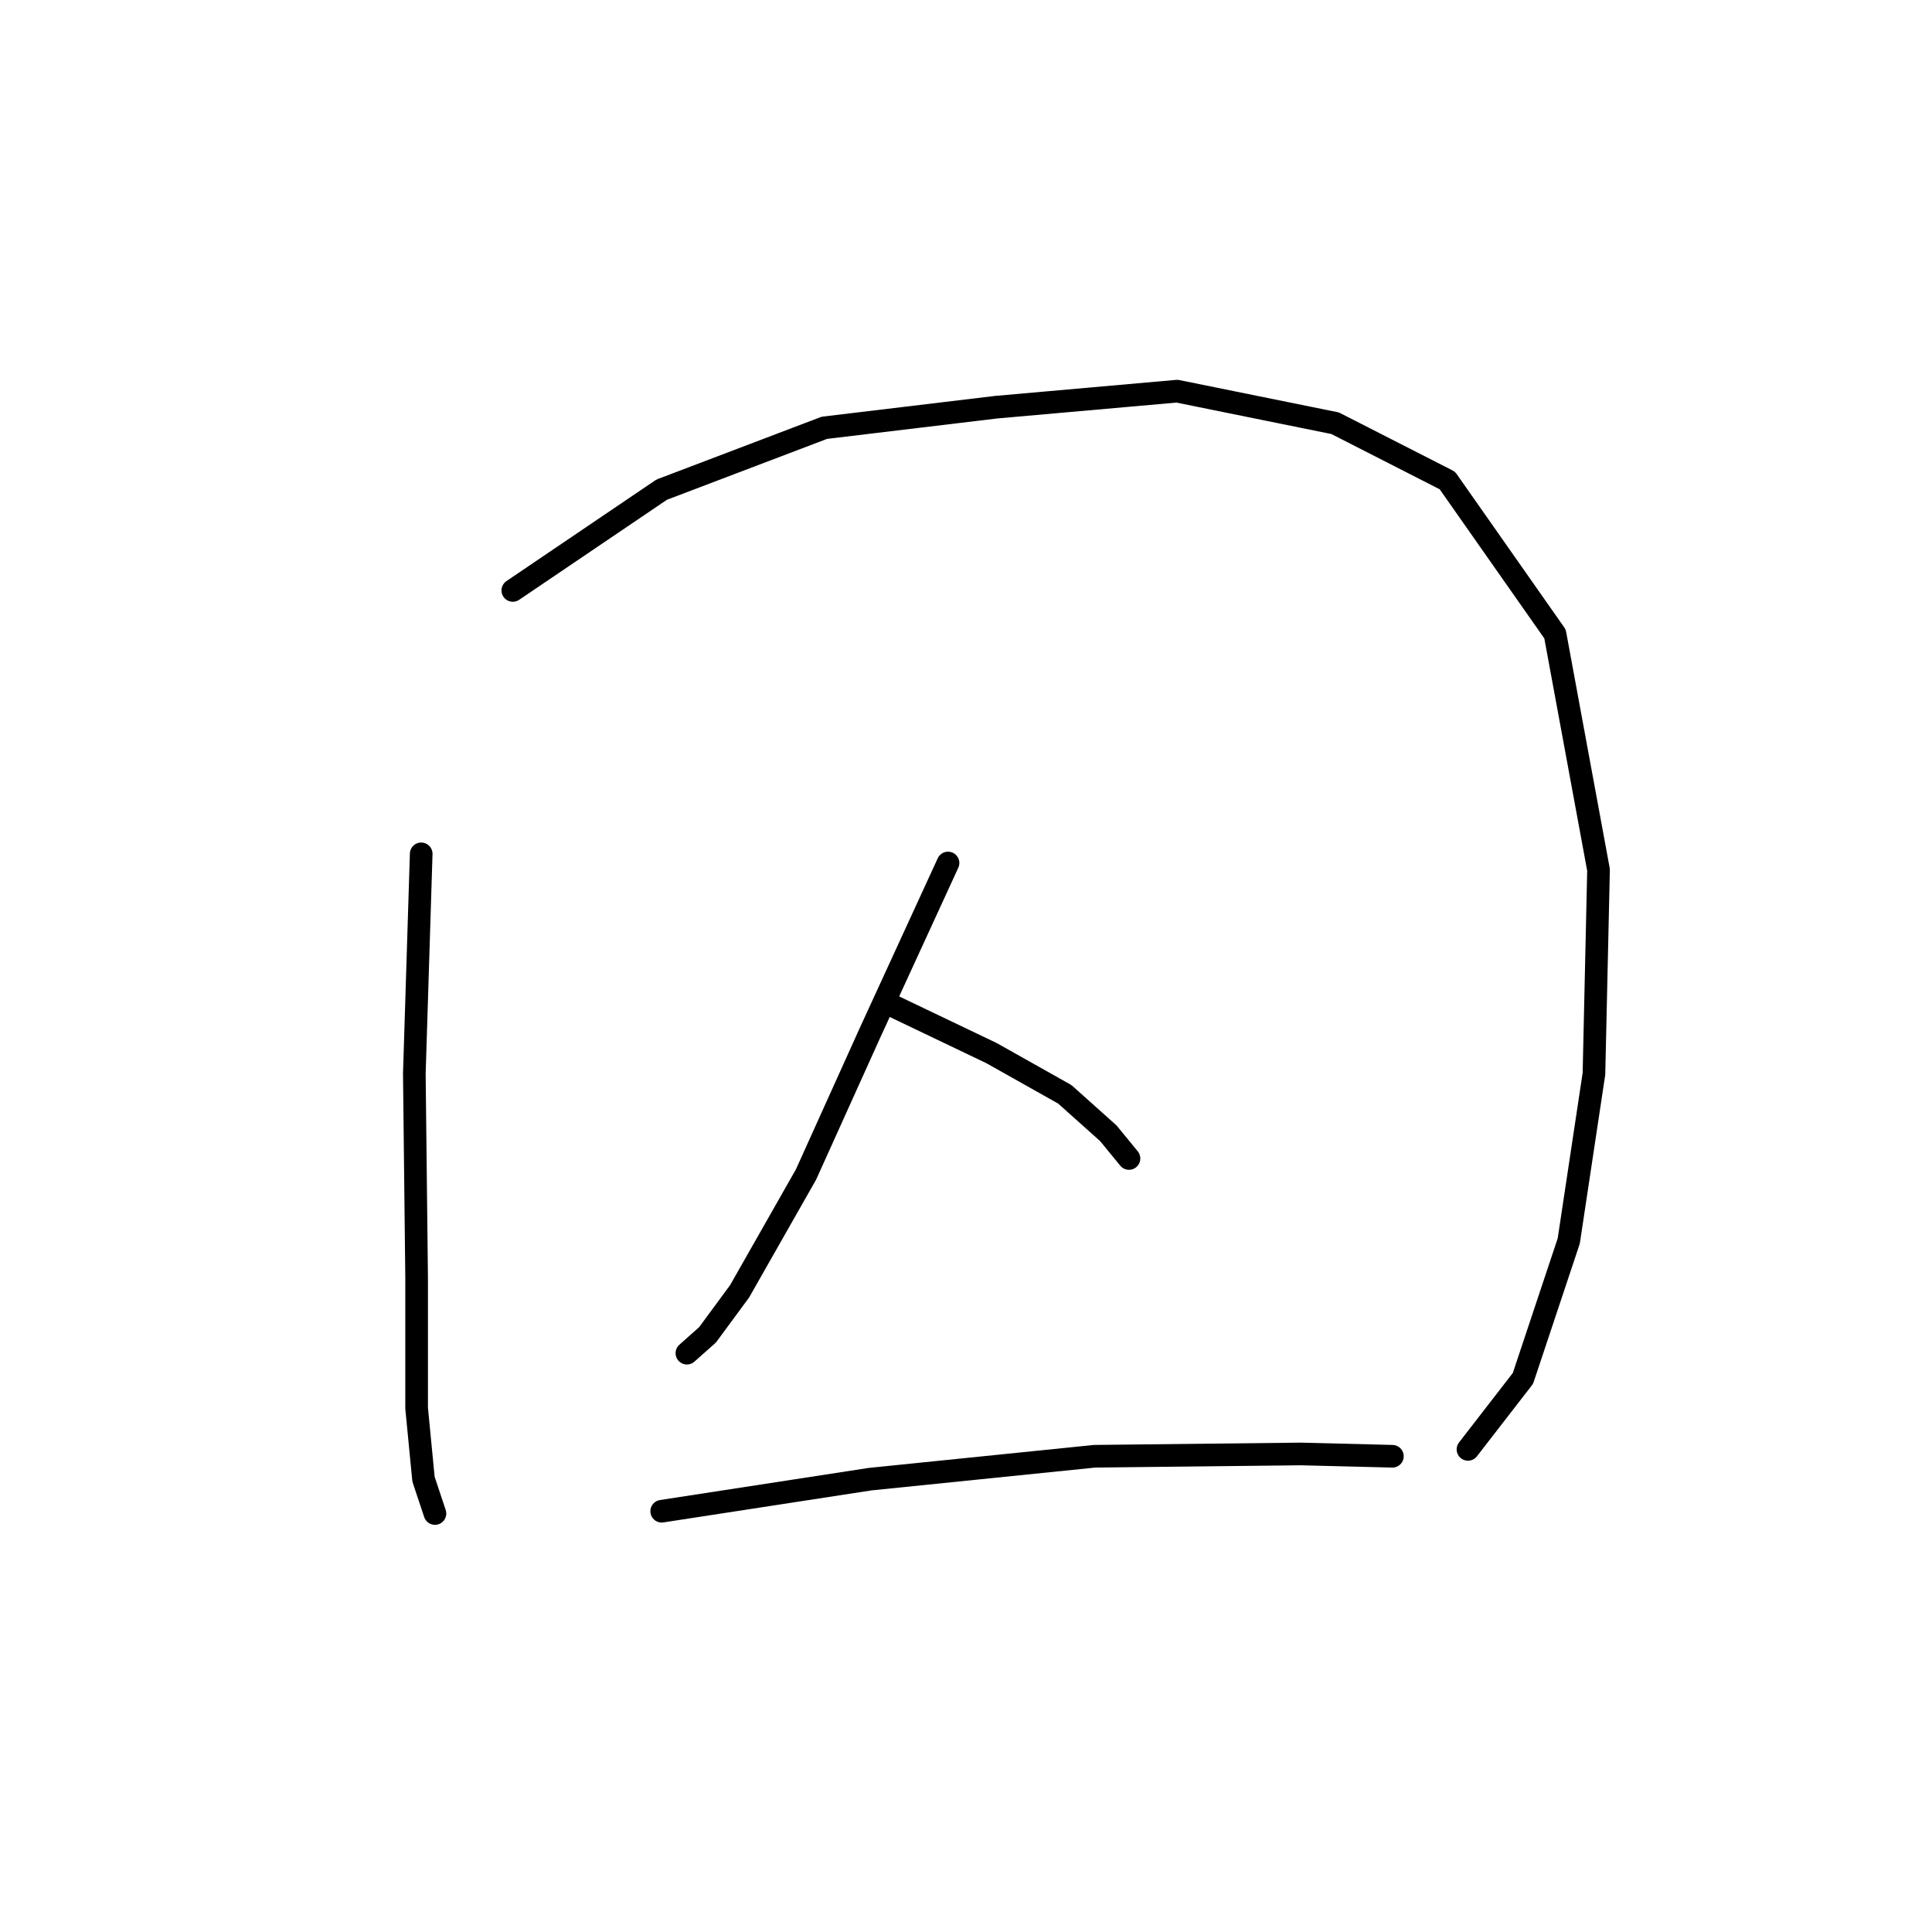 <?xml version="1.0" standalone="no"?>
    <svg width="256" height="256" xmlns="http://www.w3.org/2000/svg" version="1.1">
    <polyline stroke="black" stroke-width="3" stroke-linecap="round" fill="transparent" stroke-linejoin="round" points="55.811 113.139 54.901 142.276 55.204 169.288 55.204 186.588 56.115 195.996 57.632 200.549 57.632 200.549 " />
        <polyline stroke="black" stroke-width="3" stroke-linecap="round" fill="transparent" stroke-linejoin="round" points="67.951 78.236 87.679 64.881 109.228 56.687 131.991 53.955 155.968 51.831 176.91 56.08 191.782 63.667 206.047 84.002 211.814 115.264 211.207 142.276 207.868 164.432 201.798 182.642 194.514 192.051 194.514 192.051 " />
        <polyline stroke="black" stroke-width="3" stroke-linecap="round" fill="transparent" stroke-linejoin="round" points="125.618 114.353 115.298 136.812 106.8 155.63 97.999 171.109 93.75 176.875 91.018 179.303 91.018 179.303 " />
        <polyline stroke="black" stroke-width="3" stroke-linecap="round" fill="transparent" stroke-linejoin="round" points="117.423 132.867 131.384 139.544 141.096 145.007 146.863 150.167 149.595 153.505 149.595 153.505 " />
        <polyline stroke="black" stroke-width="3" stroke-linecap="round" fill="transparent" stroke-linejoin="round" points="87.679 200.245 115.298 195.996 145.042 192.961 172.358 192.658 184.498 192.961 184.498 192.961 " />
        </svg>
